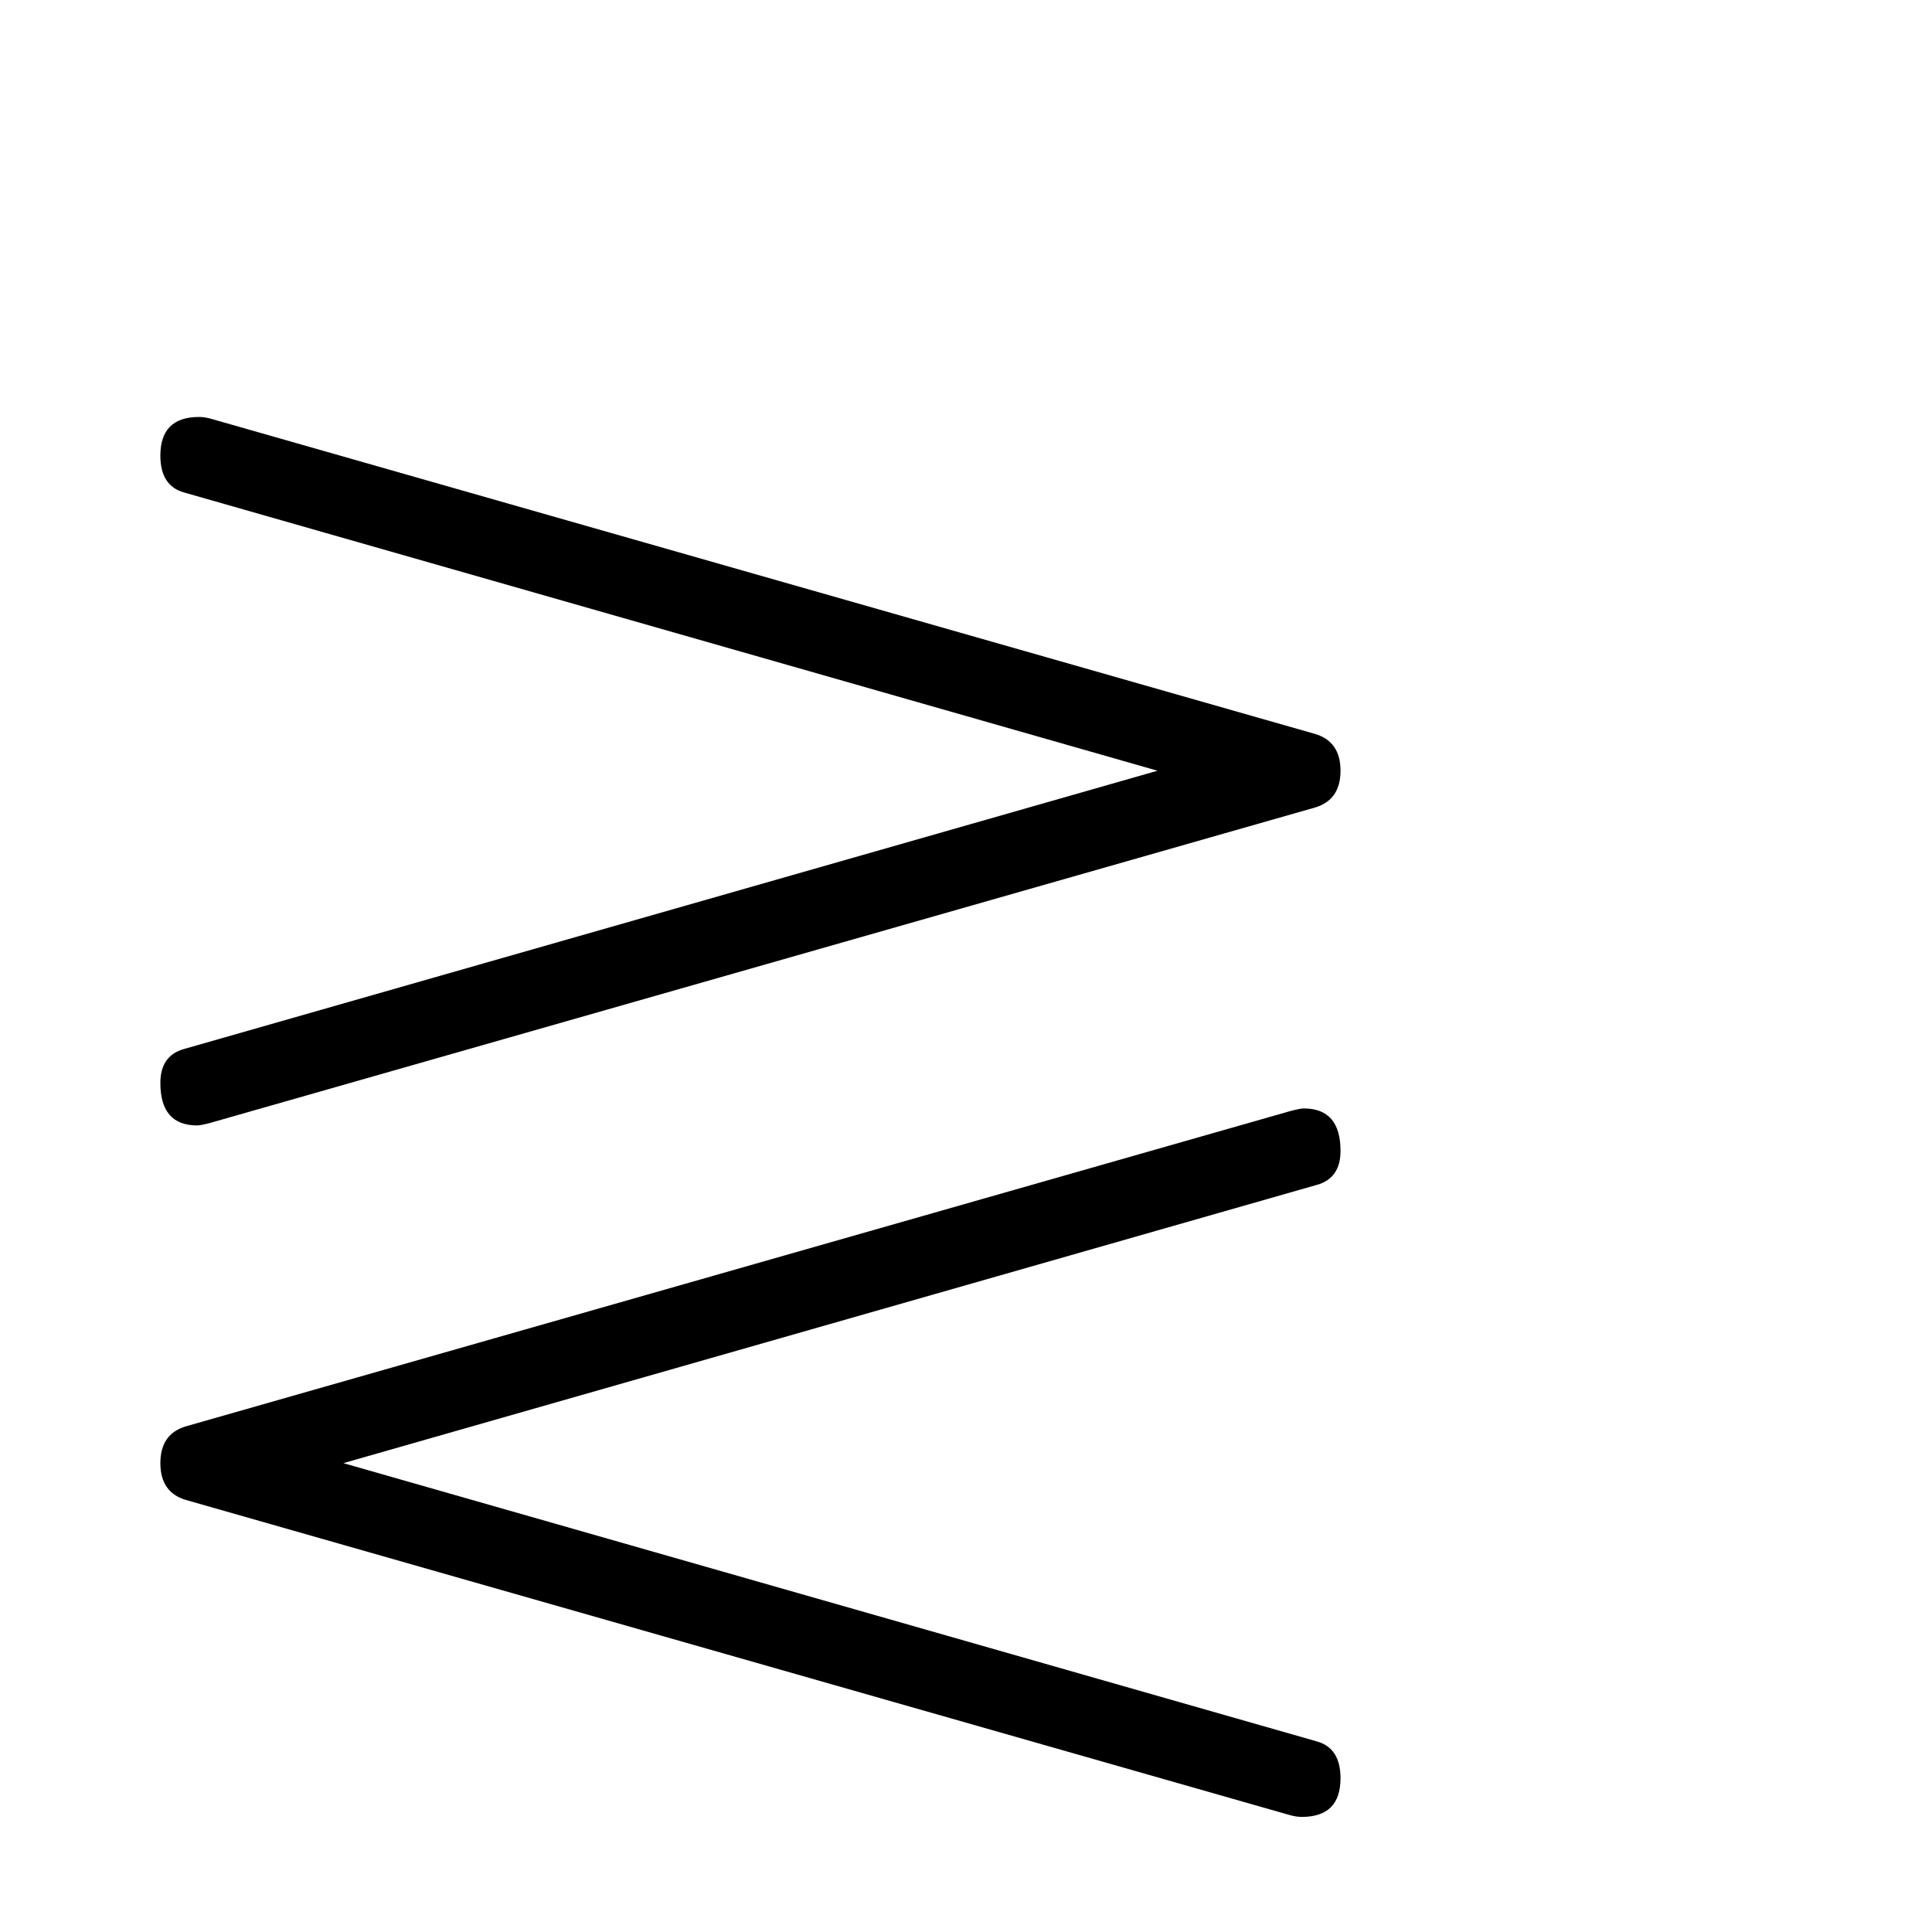 <?xml version="1.0" standalone="no"?>
<!DOCTYPE svg PUBLIC "-//W3C//DTD SVG 1.1//EN" "http://www.w3.org/Graphics/SVG/1.1/DTD/svg11.dtd" >
<svg viewBox="0 -442 2048 2048">
  <g transform="matrix(1 0 0 -1 0 1606)">
   <path fill="currentColor"
d="M1421 1231q0 -31 -27 -39l-1170 -334q-11 -3 -15 -3q-39 0 -39 45q0 29 25 36l1032 295l-1032 295q-25 7 -25 39q0 41 41 41q6 0 13 -2l1170 -334q27 -8 27 -39zM1421 163q0 -41 -41 -41q-6 0 -13 2l-1170 334q-27 8 -27 39t27 39l1170 334q11 3 15 3q39 0 39 -45
q0 -29 -25 -36l-1032 -295l1032 -295q25 -7 25 -39zM1421 -101q0 -41 -37 -41h-1175q-39 0 -39 41t39 41h1175q37 0 37 -41zM1421 -401q0 -41 -37 -41h-1175q-39 0 -39 41t39 41h1175q37 0 37 -41z" />
  </g>

</svg>
